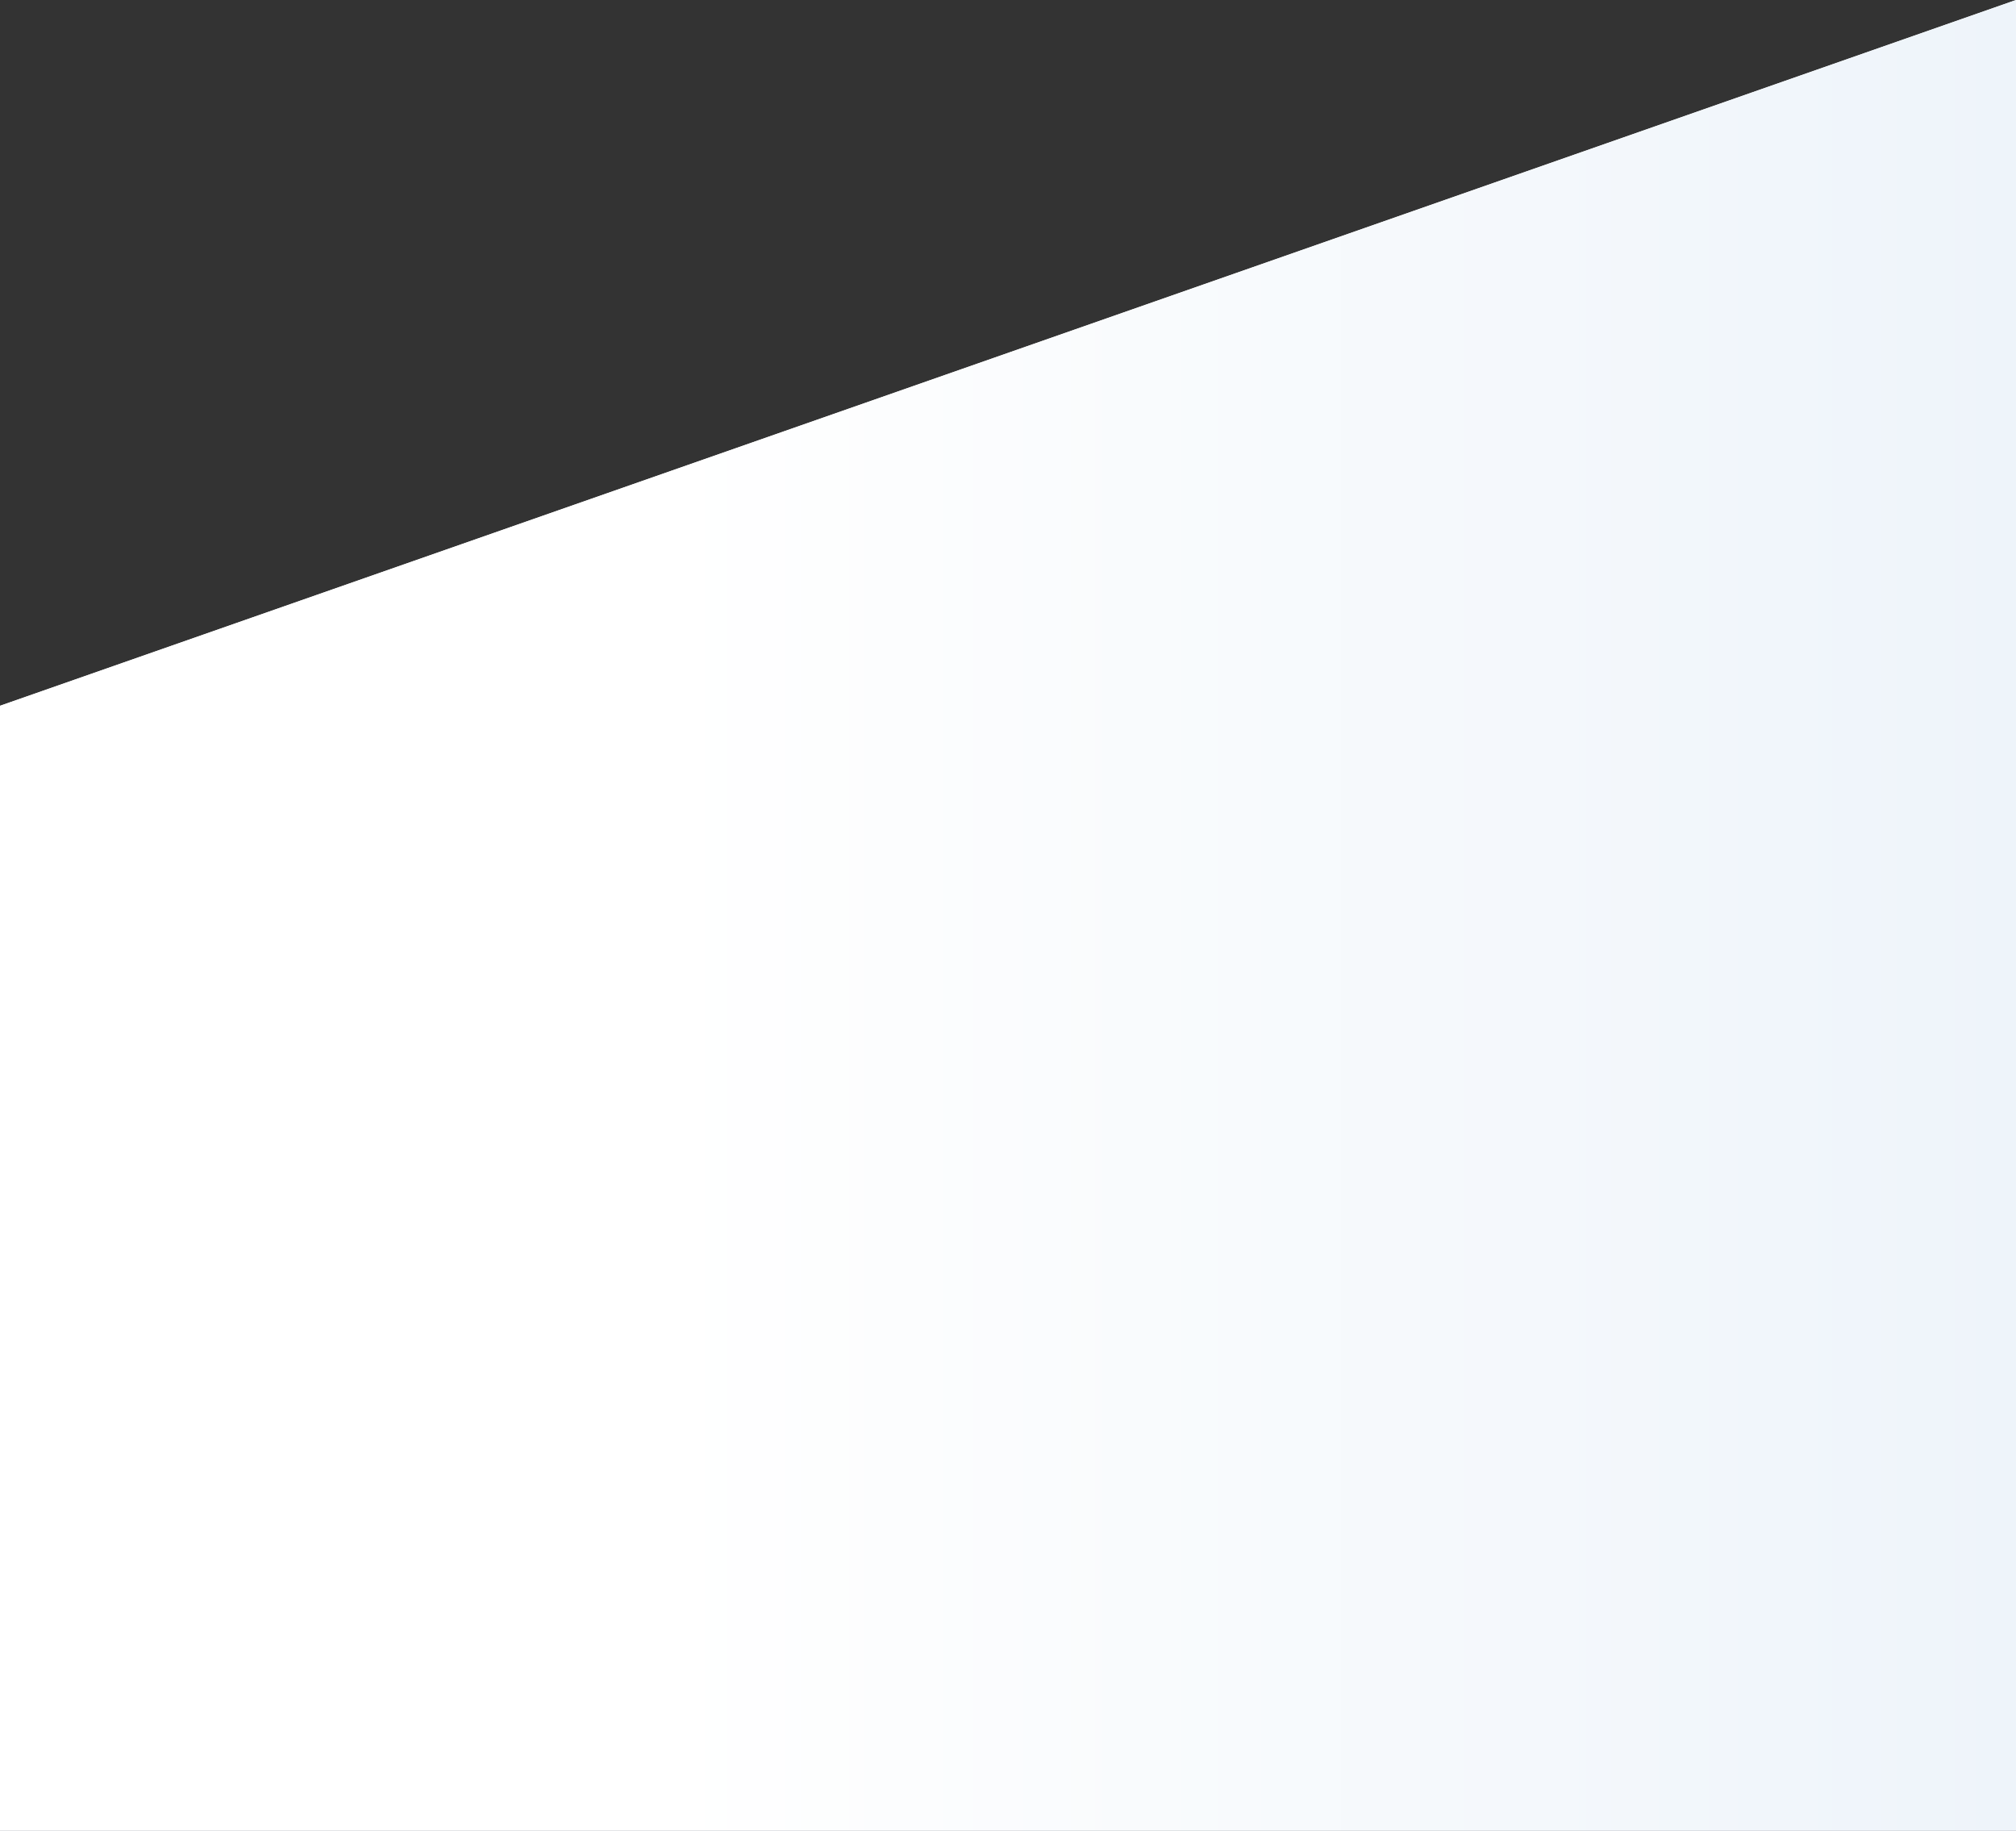 <svg id="Слой_1" data-name="Слой 1" xmlns="http://www.w3.org/2000/svg" xmlns:xlink="http://www.w3.org/1999/xlink" viewBox="0 0 1920 1743"><rect x="0" y="0" width="1920" height="1743" fill="#333333" stroke="none"/><defs><style>.cls-1{fill:url(#Безымянный_градиент_25);}.cls-2{fill:url(#Безымянный_градиент_17);}</style><linearGradient id="Безымянный_градиент_25" x1="960" y1="261.08" x2="960" y2="1717.66" gradientUnits="userSpaceOnUse"><stop offset="0.45" stop-color="#fff"/><stop offset="1" stop-color="#eef4fa"/></linearGradient><linearGradient id="Безымянный_градиент_17" y1="1128.5" x2="1920" y2="1128.5" gradientUnits="userSpaceOnUse"><stop offset="0.33" stop-color="#fff"/><stop offset="1" stop-color="#eef4fa"/></linearGradient></defs><title>gradient-background</title><path class="cls-1" d="M1920,257,0,929V2000H1920Z" transform="translate(0 -257)"/><path class="cls-2" d="M1920,257,0,929V2000H1920Z" transform="translate(0 -257)"/></svg>